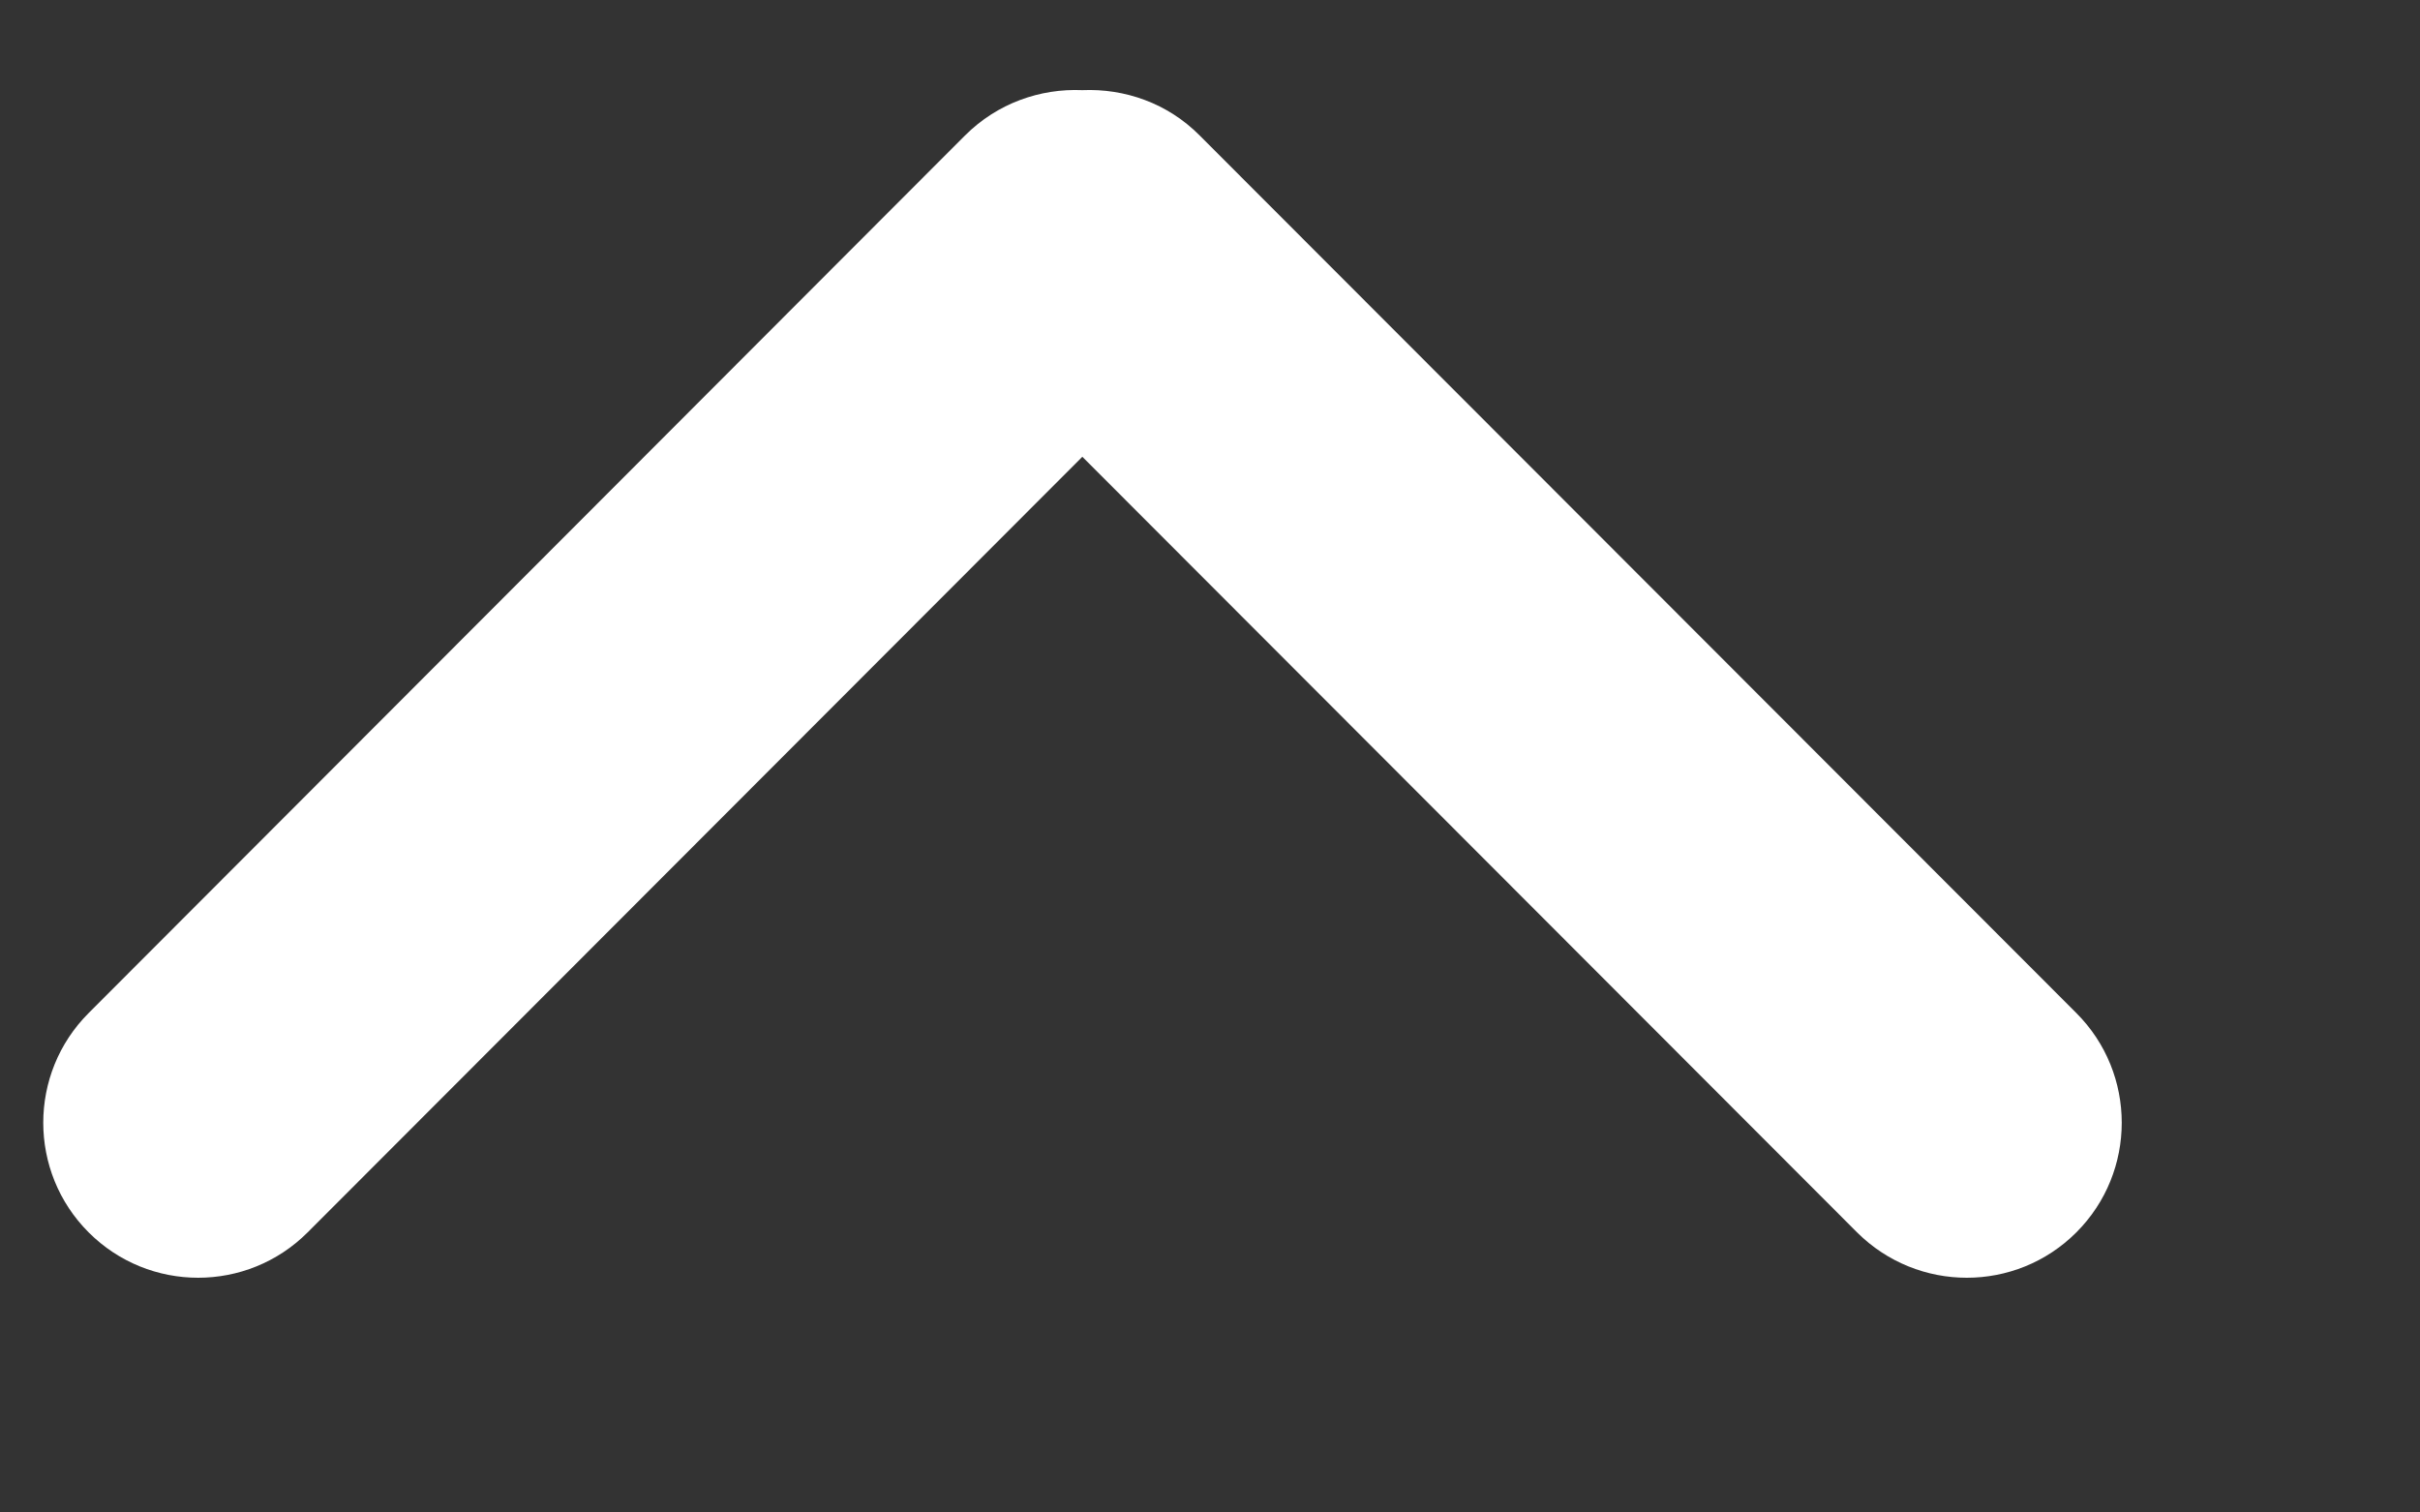 <svg width="8" height="5" viewBox="0 0 8 5" fill="none" xmlns="http://www.w3.org/2000/svg">
<rect x="0" y="0" width="8" height="5" fill="#333333" stroke="none"/>
<path d="M0.293 4.074C0.493 4.274 0.817 4.274 1.017 4.074L3.578 1.51L6.139 4.074C6.34 4.274 6.664 4.274 6.864 4.074C7.064 3.874 7.064 3.549 6.864 3.349L3.966 0.448C3.86 0.341 3.718 0.292 3.578 0.298C3.439 0.292 3.297 0.341 3.19 0.448L0.293 3.349C0.093 3.549 0.093 3.874 0.293 4.074Z" fill="white"/>
</svg>
